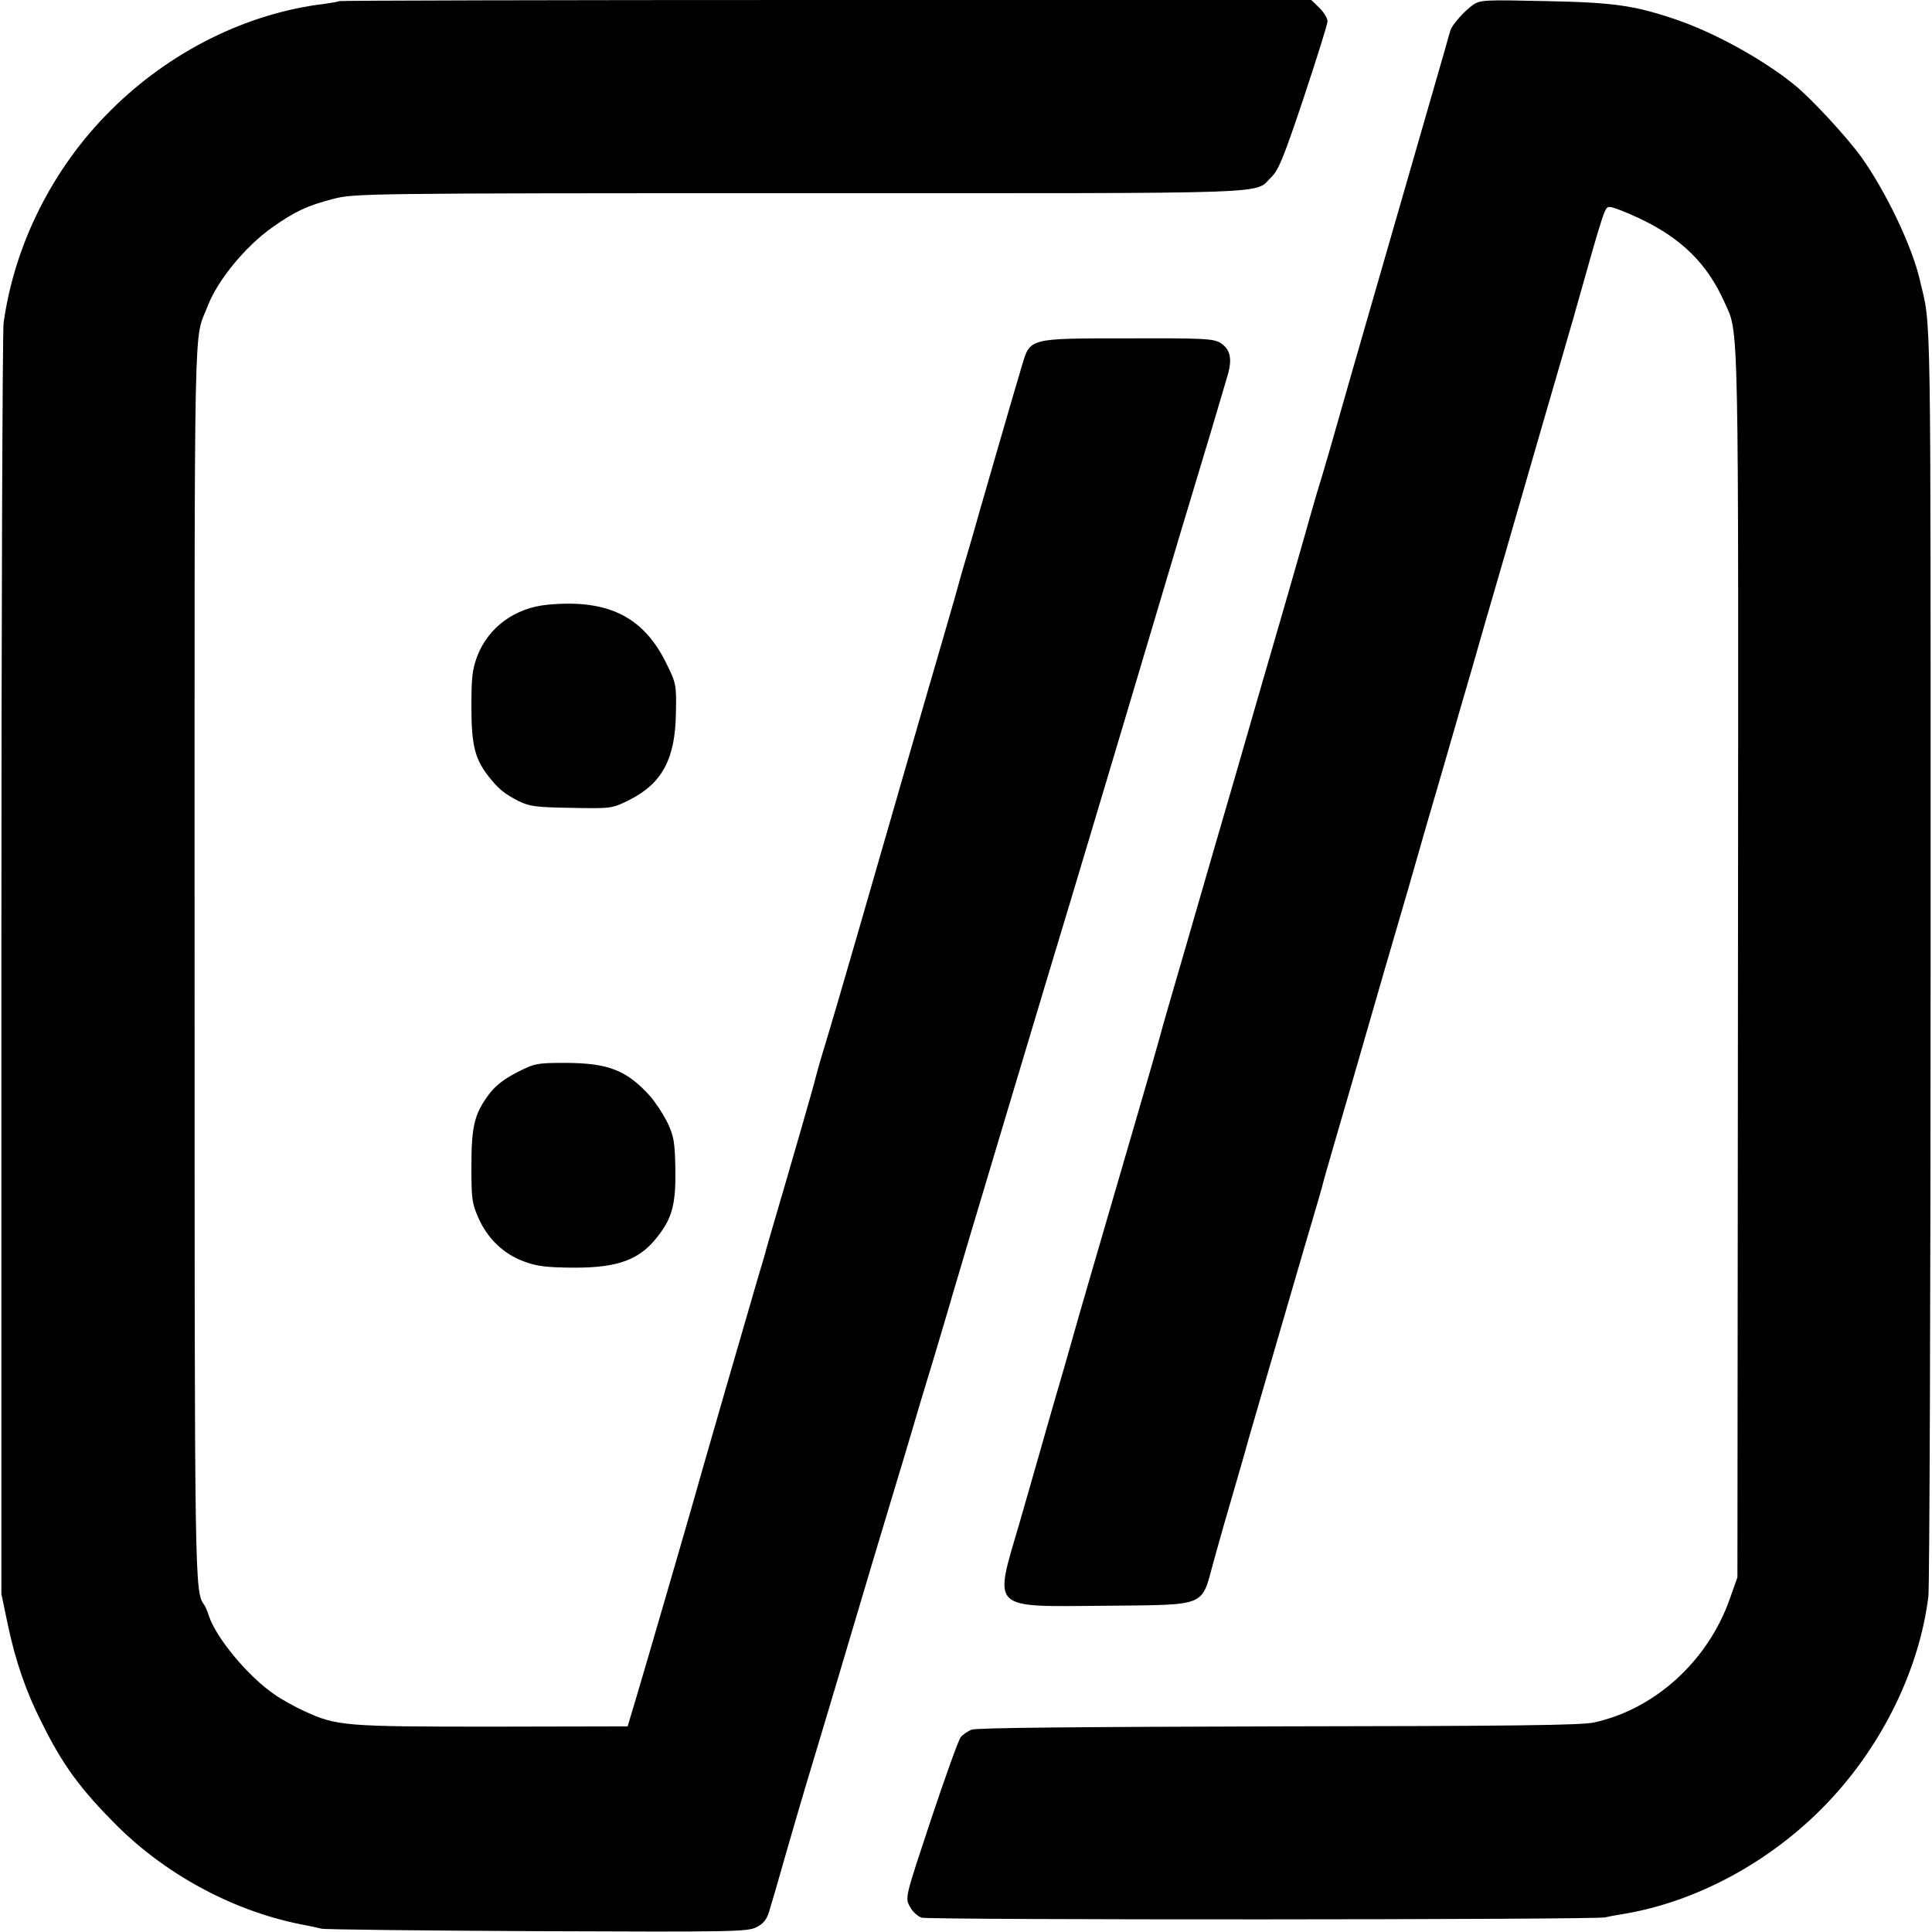 <?xml version="1.0" standalone="no"?>
<!DOCTYPE svg PUBLIC "-//W3C//DTD SVG 20010904//EN"
 "http://www.w3.org/TR/2001/REC-SVG-20010904/DTD/svg10.dtd">
<svg version="1.0" xmlns="http://www.w3.org/2000/svg"
 width="700pt" height="700pt" viewBox="0 0 700 700"
 preserveAspectRatio="xMidYMid meet">
<g transform="translate(0,700) scale(0.1,-0.1)"
fill="#000000" stroke="none">
<path d="M1229 6996 c-2 -2 -26 -6 -54 -10 -281 -34 -559 -172 -773 -385 -209
-207 -349 -484 -389 -771 -4 -30 -8 -1079 -8 -2330 l0 -2275 23 -110 c28 -133
66 -244 123 -356 77 -156 142 -243 273 -374 185 -184 436 -316 686 -361 19 -4
44 -9 55 -12 11 -3 362 -7 780 -9 712 -3 762 -2 795 14 26 13 38 28 47 58 7
22 33 112 58 200 55 191 84 288 160 540 31 105 63 210 70 235 29 99 148 497
175 585 10 33 32 105 48 160 16 55 55 186 87 290 31 105 61 204 65 220 9 34
385 1288 430 1435 16 52 108 361 205 685 199 669 226 758 260 870 22 72 60
199 102 342 19 63 11 98 -26 121 -25 15 -62 17 -332 16 -366 0 -356 2 -387
-101 -24 -79 -170 -584 -182 -628 -5 -16 -16 -55 -25 -85 -9 -30 -18 -62 -20
-70 -2 -8 -30 -107 -63 -220 -57 -194 -187 -646 -308 -1065 -55 -190 -88 -303
-125 -425 -11 -36 -21 -74 -24 -85 -3 -16 -81 -287 -167 -580 -6 -22 -13 -44
-14 -50 -1 -5 -14 -48 -28 -95 -31 -105 -226 -779 -231 -800 -6 -23 -183 -632
-214 -735 l-27 -90 -490 -1 c-533 0 -564 2 -681 56 -35 16 -84 43 -109 61 -95
65 -210 203 -237 284 -5 16 -13 35 -17 40 -35 50 -35 50 -35 2345 0 2419 -4
2227 47 2360 36 94 136 216 233 285 83 59 129 80 221 104 78 20 101 21 1697
21 1771 0 1637 -5 1704 59 26 26 44 70 117 288 47 142 86 266 86 276 0 10 -13
32 -29 48 l-30 29 -1759 0 c-967 0 -1761 -2 -1763 -4z"/>
<path d="M5338 6983 c-32 -22 -76 -72 -83 -93 -2 -8 -42 -148 -89 -310 -109
-378 -176 -611 -271 -940 -42 -146 -78 -272 -80 -280 -2 -8 -14 -46 -25 -85
-12 -38 -30 -99 -40 -135 -10 -36 -56 -198 -103 -360 -47 -162 -122 -419 -165
-570 -44 -151 -124 -426 -177 -610 -54 -184 -101 -348 -105 -365 -8 -31 -118
-410 -235 -810 -37 -126 -75 -259 -85 -295 -10 -36 -39 -137 -65 -225 -25 -88
-48 -167 -50 -175 -2 -8 -34 -118 -70 -244 -95 -325 -113 -307 312 -304 370 4
345 -6 390 160 17 62 52 185 78 273 26 88 48 167 50 175 5 17 117 403 195 670
59 201 66 222 78 270 5 19 49 170 97 335 48 165 102 354 121 419 19 66 59 203
89 305 29 103 87 303 129 446 41 143 86 298 100 345 13 47 67 234 120 415 52
182 123 425 156 540 34 116 74 255 90 310 116 412 114 405 133 405 11 0 57
-18 104 -40 154 -72 248 -164 311 -305 53 -117 51 -11 49 -2400 l-2 -2220 -28
-79 c-79 -224 -271 -399 -492 -447 -47 -10 -295 -13 -1145 -14 -727 -2 -1093
-5 -1110 -12 -14 -6 -32 -18 -39 -27 -8 -9 -56 -144 -108 -299 -93 -281 -94
-282 -77 -314 9 -18 28 -36 43 -41 27 -9 2441 -8 2477 1 12 3 38 8 58 11 271
43 546 192 749 406 198 208 332 484 364 747 4 37 8 1087 8 2333 0 2417 3 2256
-39 2435 -28 123 -124 323 -213 447 -52 72 -182 213 -242 261 -116 94 -294
191 -431 237 -151 51 -224 61 -470 66 -218 5 -237 4 -262 -13z"/>
<path d="M1984 4809 c-118 -11 -215 -82 -255 -187 -18 -48 -21 -78 -21 -182 0
-137 12 -187 59 -249 37 -48 60 -67 113 -94 40 -19 63 -22 191 -24 145 -3 147
-2 208 28 120 60 168 149 170 317 2 99 1 106 -33 175 -83 172 -212 237 -432
216z"/>
<path d="M1872 3114 c-45 -23 -77 -48 -99 -77 -54 -72 -65 -116 -65 -262 0
-118 2 -135 25 -187 33 -75 91 -131 164 -158 48 -18 80 -22 178 -23 166 -1
245 29 311 117 50 65 63 116 61 241 -2 96 -5 117 -28 166 -15 31 -44 75 -64
98 -85 94 -151 119 -305 120 -106 0 -113 -2 -178 -35z"/>
</g>
</svg>
